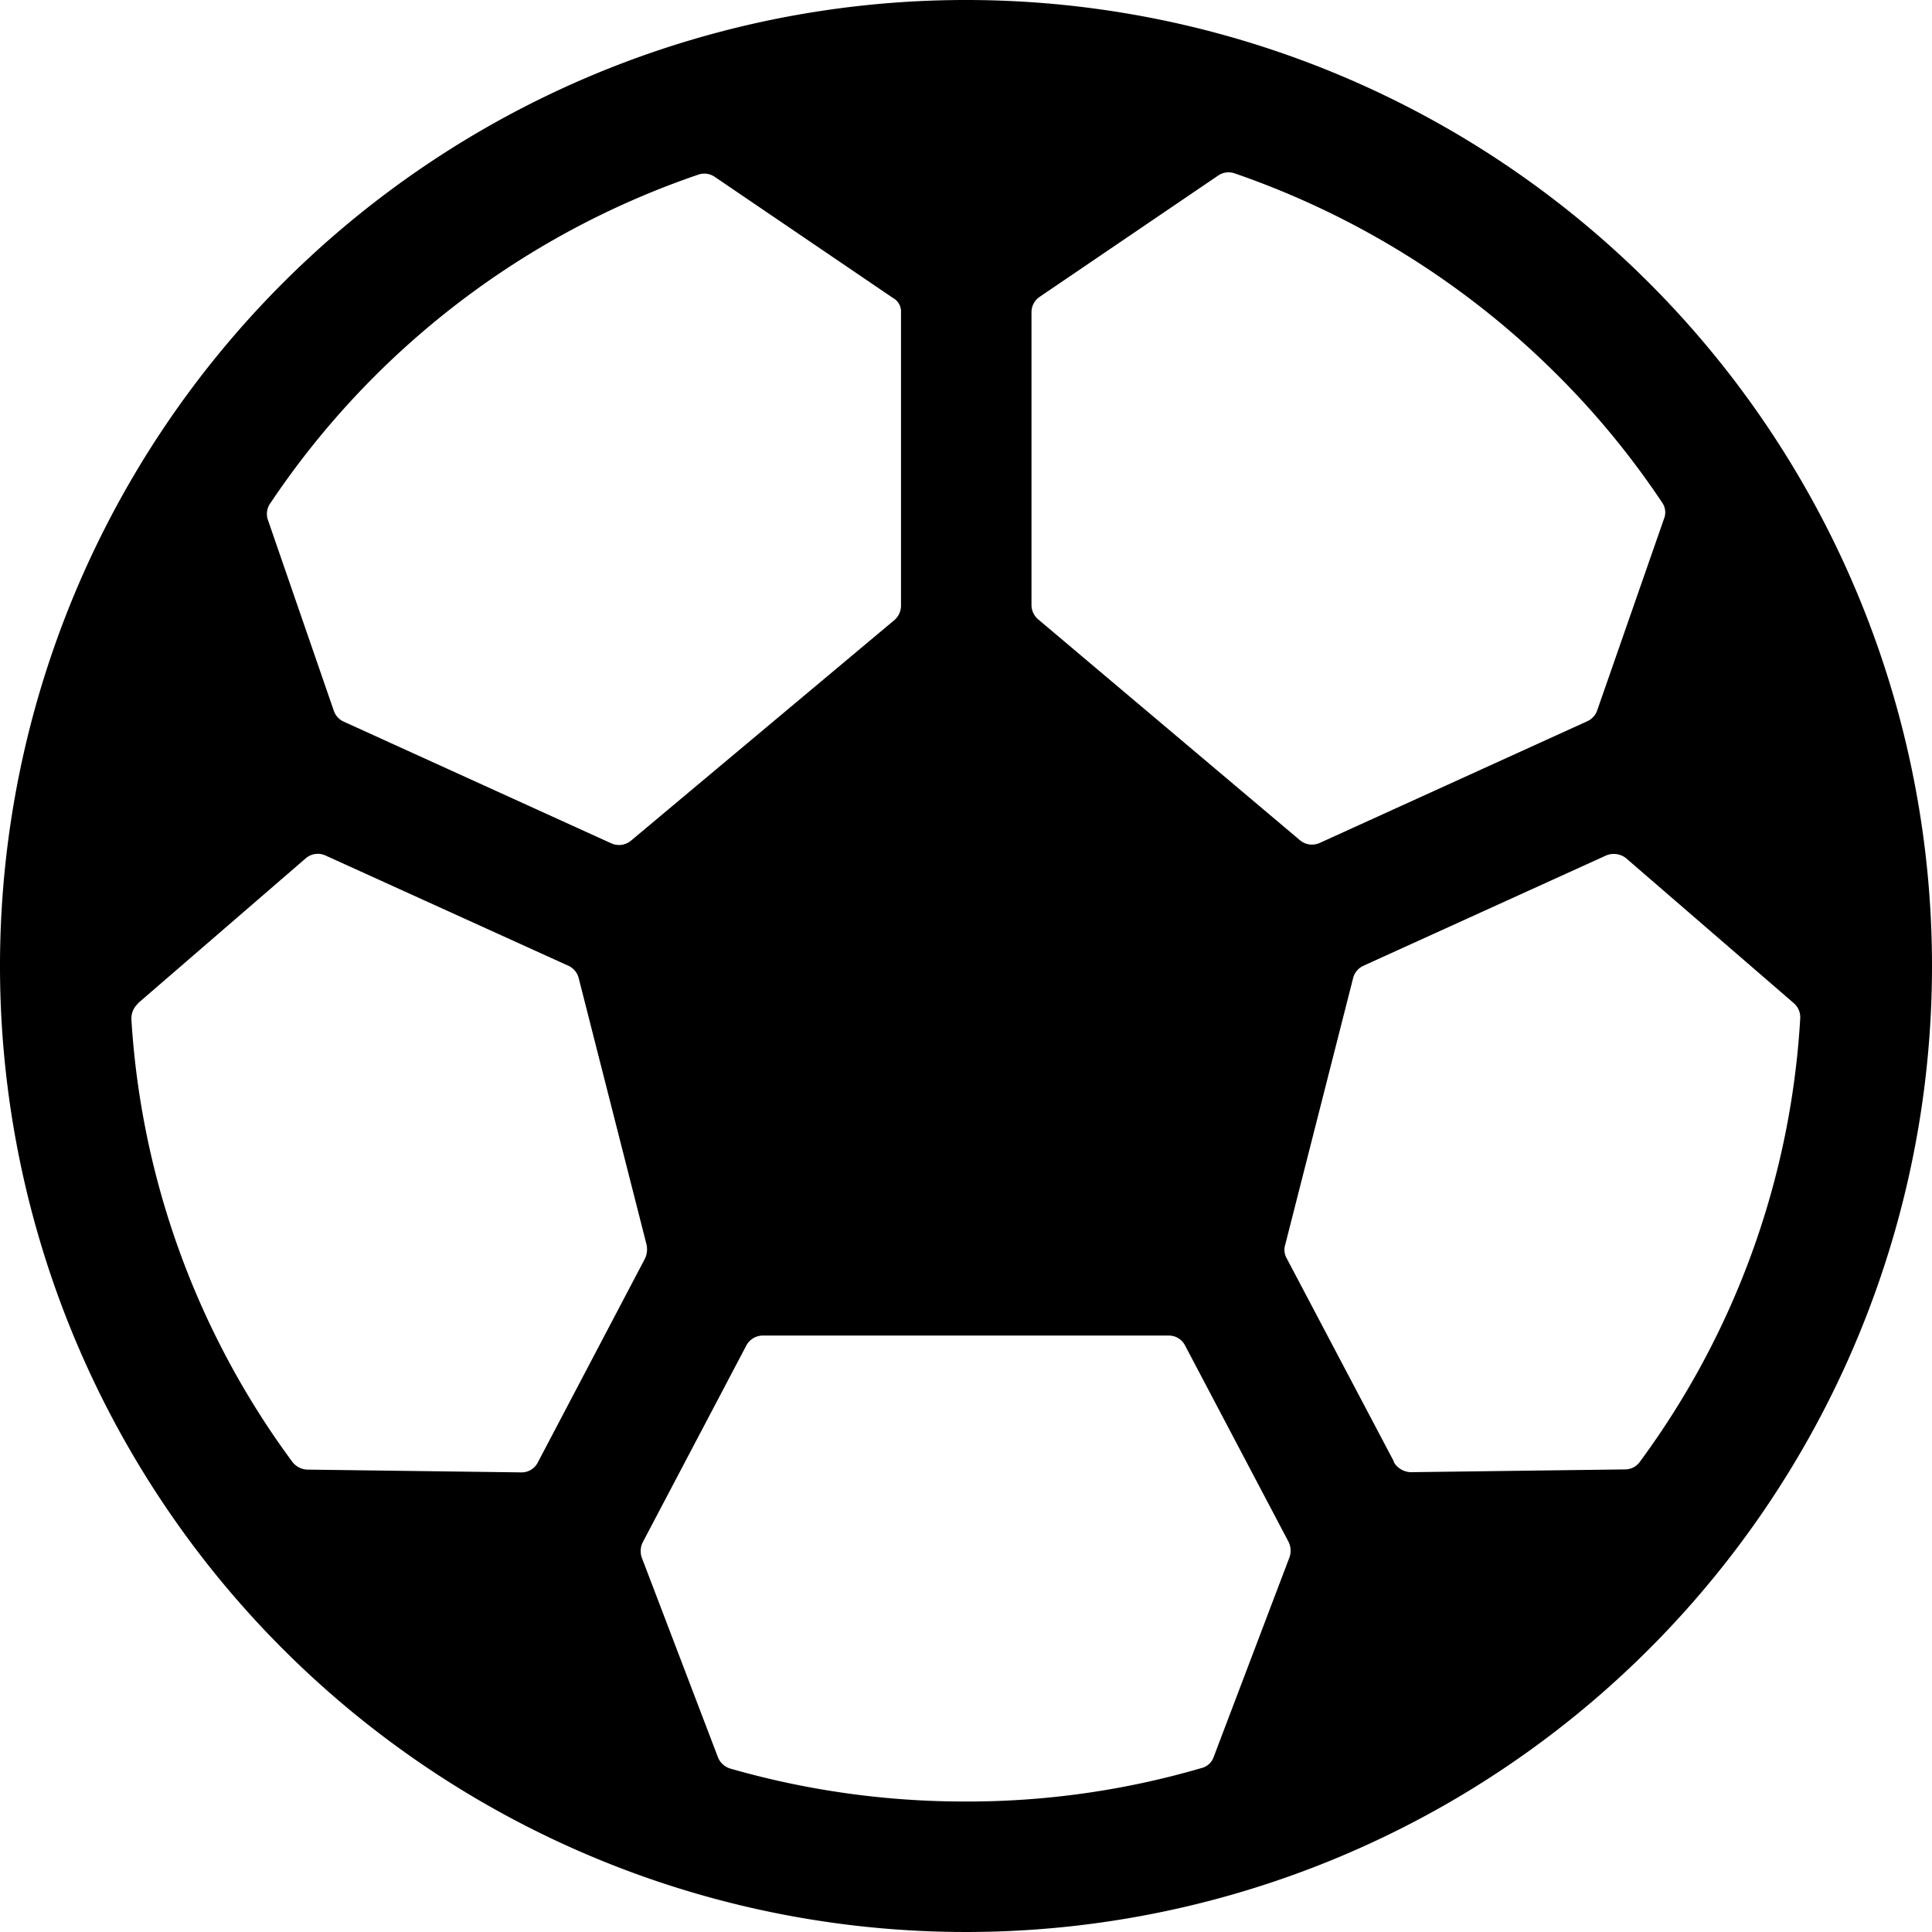<svg xmlns="http://www.w3.org/2000/svg" width="19.5" height="19.5" viewBox="0 0 19.5 19.5">
  <path id="ball" d="M12,2.25A9.75,9.75,0,1,0,21.75,12,9.749,9.749,0,0,0,12,2.25Zm5.967,3.783a8.372,8.372,0,0,1,1.059,1.289.172.172,0,0,1,.019.164l-.675,1.936a.186.186,0,0,1-.1.108l-2.7,1.228a.189.189,0,0,1-.2-.028L12.727,8.5a.192.192,0,0,1-.066-.145V5.4a.187.187,0,0,1,.084-.155l1.8-1.223a.185.185,0,0,1,.164-.023A8.543,8.543,0,0,1,17.967,6.033ZM14.5,19.983a.173.173,0,0,1-.122.112A8.426,8.426,0,0,1,12,20.433,8.572,8.572,0,0,1,9.619,20.1a.194.194,0,0,1-.122-.112l-.769-2.016a.2.2,0,0,1,.009-.155L9.783,15.83a.189.189,0,0,1,.164-.1h4.1a.184.184,0,0,1,.164.1l1.045,1.983a.2.2,0,0,1,.009.155ZM11.344,5.4V8.363a.192.192,0,0,1-.066.145L8.62,10.734a.189.189,0,0,1-.2.028l-2.7-1.228a.185.185,0,0,1-.1-.108L4.955,7.5a.184.184,0,0,1,.019-.164A8.5,8.5,0,0,1,9.3,4.012a.185.185,0,0,1,.164.023l1.8,1.223A.155.155,0,0,1,11.344,5.4Zm-7.7,6.975,1.692-1.462a.187.187,0,0,1,.2-.028L7.992,12a.188.188,0,0,1,.1.127l.684,2.686a.224.224,0,0,1-.014.136L7.678,17.011a.183.183,0,0,1-.169.1l-2.156-.028a.2.2,0,0,1-.15-.075,8.377,8.377,0,0,1-1.627-4.472A.205.205,0,0,1,3.642,12.38Zm12.675,4.627-1.083-2.053a.172.172,0,0,1-.014-.136l.684-2.686a.188.188,0,0,1,.1-.127l2.456-1.116a.2.2,0,0,1,.2.028l1.692,1.462a.19.19,0,0,1,.066.155A8.353,8.353,0,0,1,18.8,17.006a.182.182,0,0,1-.15.075l-2.161.028A.206.206,0,0,1,16.317,17.006Z" transform="translate(-2.25 -2.25)"/>
</svg>
